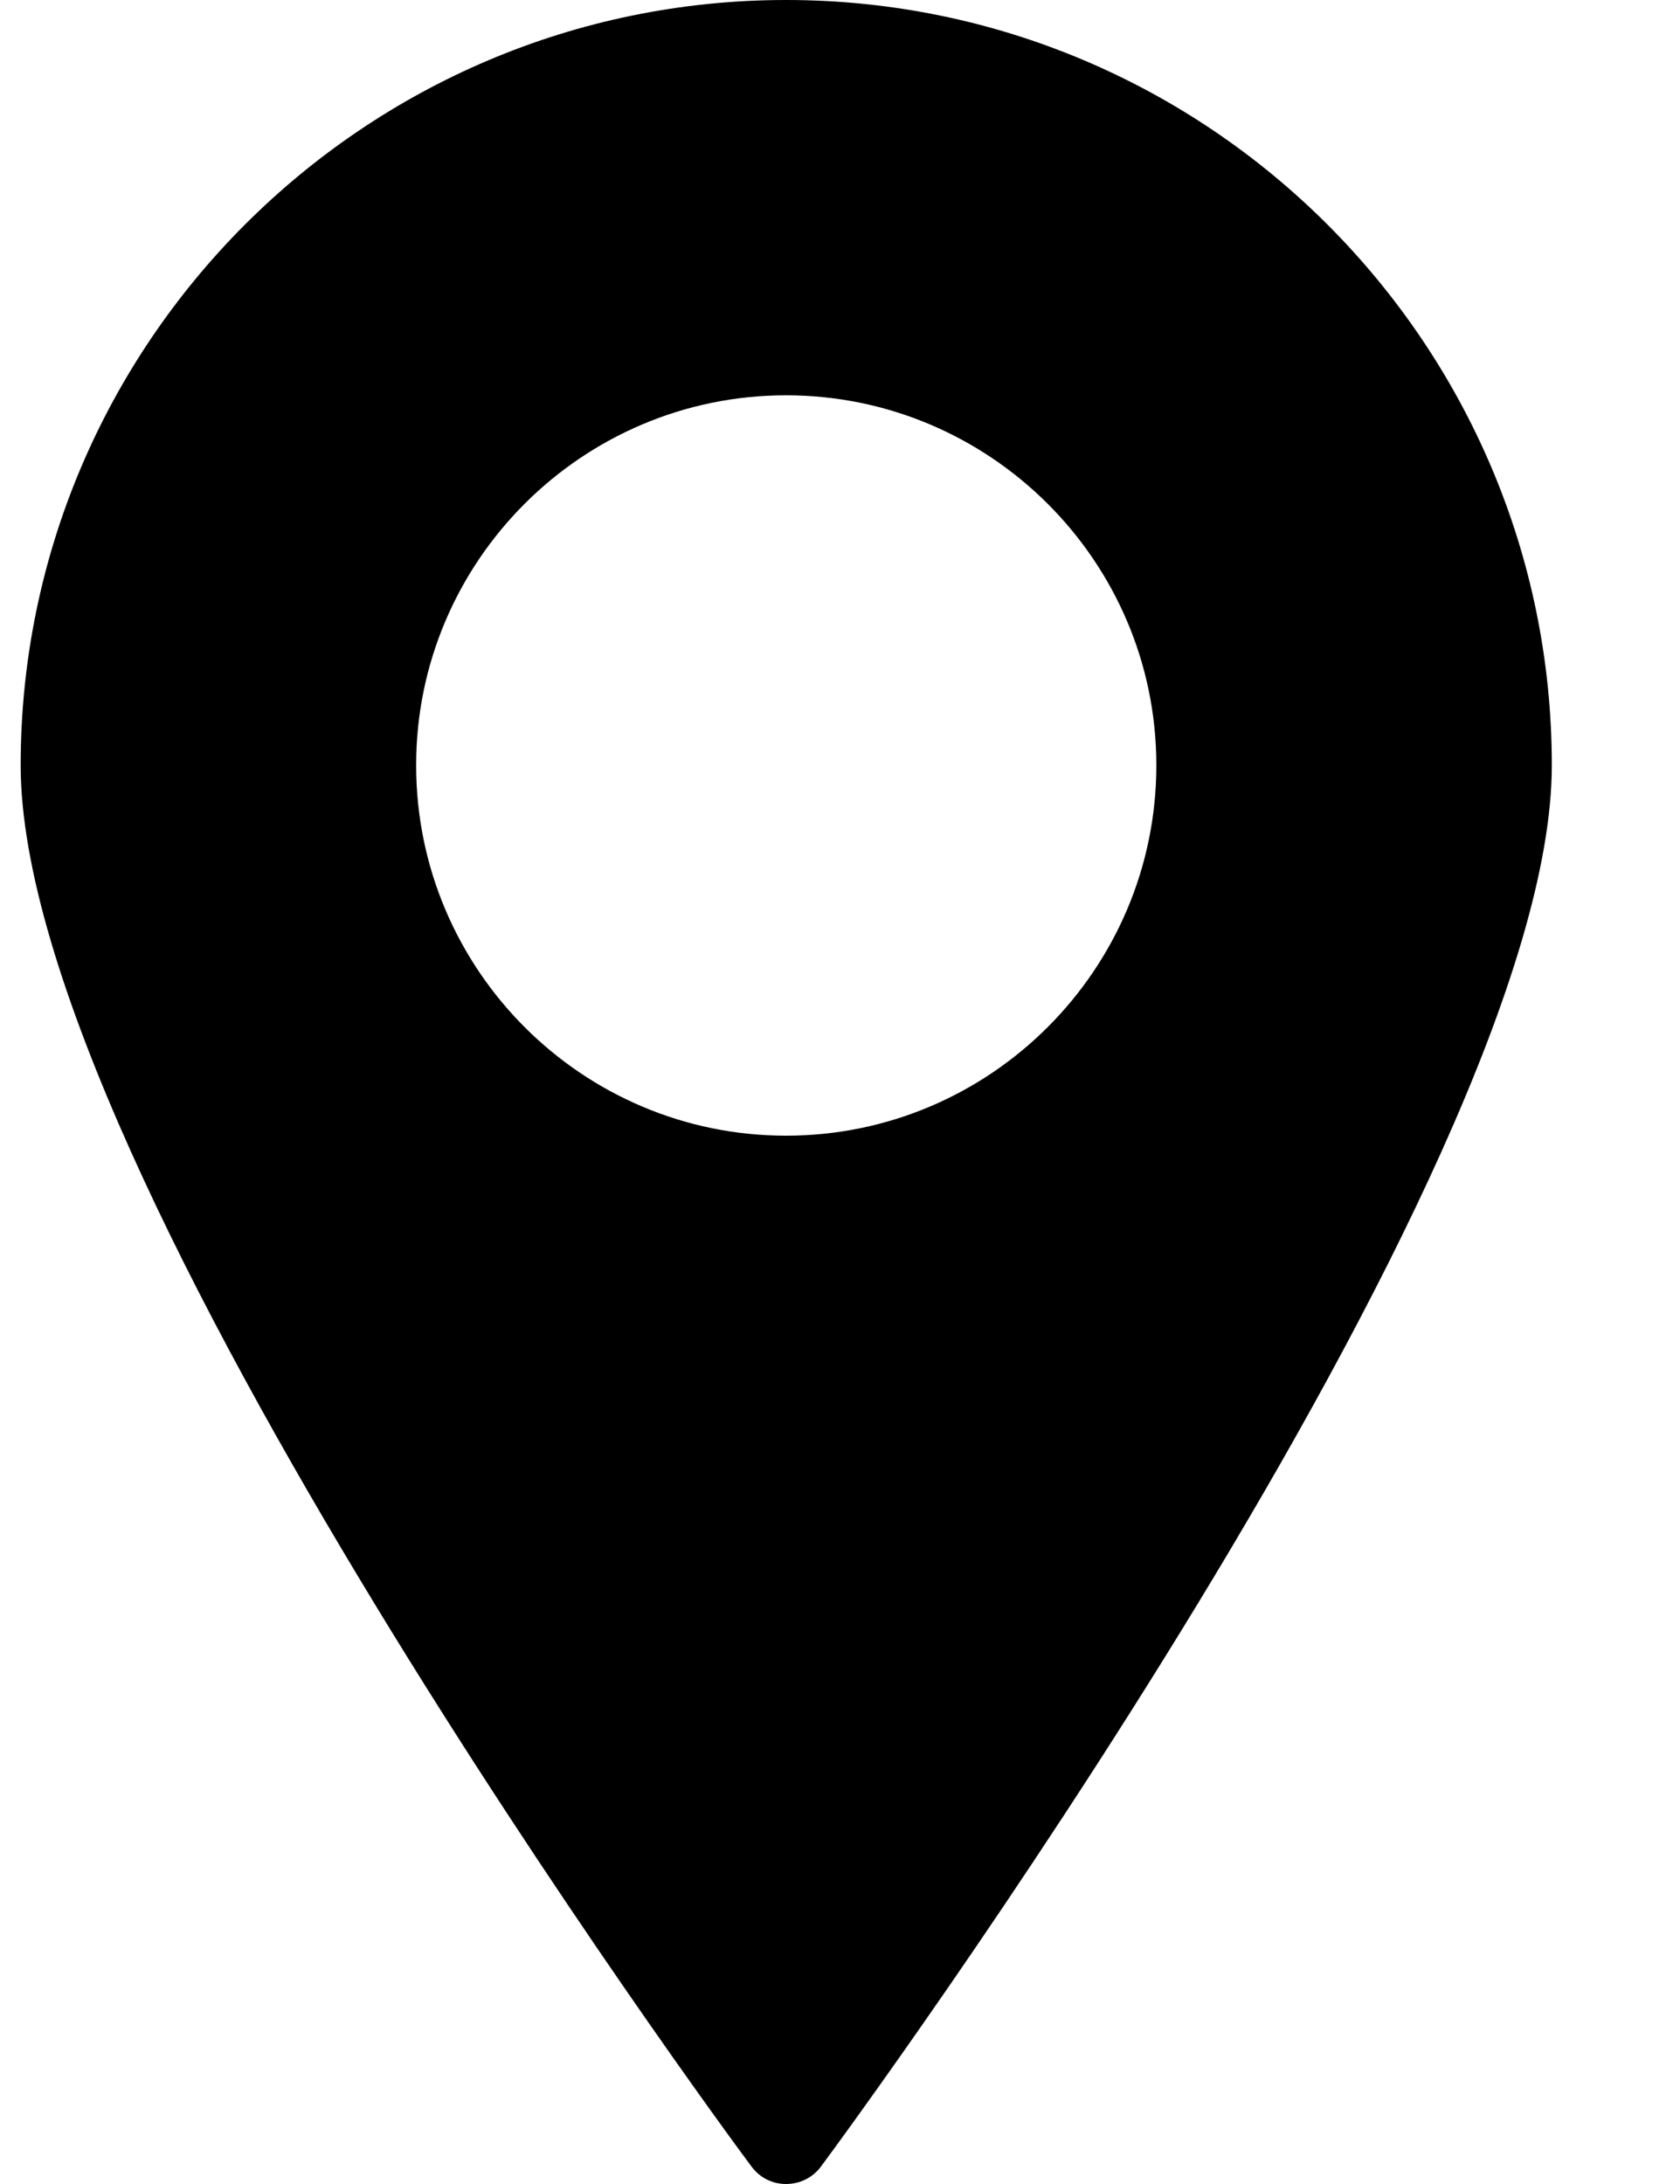 <?xml version="1.0" encoding="UTF-8"?>
<svg width="10px" height="13px" viewBox="0 0 10 13" version="1.1" xmlns="http://www.w3.org/2000/svg" xmlns:xlink="http://www.w3.org/1999/xlink">
    <!-- Generator: Sketch 52.2 (67145) - http://www.bohemiancoding.com/sketch -->
    <title>noun_Map_1694983</title>
    <desc>Created with Sketch.</desc>
    <g id="Page-1" stroke="none" stroke-width="1" fill="none" fill-rule="evenodd">
        <g id="EventoDetailView" transform="translate(-534, -245)" fill="#000000" fill-rule="nonzero">
            <g id="Group-5" transform="translate(200, 242)">
                <g id="Group-4" transform="translate(334, 0)">
                    <g id="noun_Map_1694983" transform="translate(-0, 3)">
                        <path d="M4.679,0 C2.167,0 0.123,2.044 0.123,4.555 C0.123,6.986 4.291,12.654 4.471,12.893 C4.52,12.961 4.595,13 4.679,13 C4.762,13 4.84,12.961 4.889,12.893 C5.066,12.654 9.237,6.986 9.237,4.555 C9.237,2.044 7.193,0 4.679,0 Z M4.679,6.76 C3.465,6.76 2.477,5.772 2.477,4.555 C2.477,3.341 3.465,2.353 4.679,2.353 C5.893,2.353 6.883,3.341 6.883,4.555 C6.883,5.772 5.893,6.76 4.679,6.76 Z" id="Shape"></path>
                    </g>
                </g>
            </g>
        </g>
    </g>
</svg>